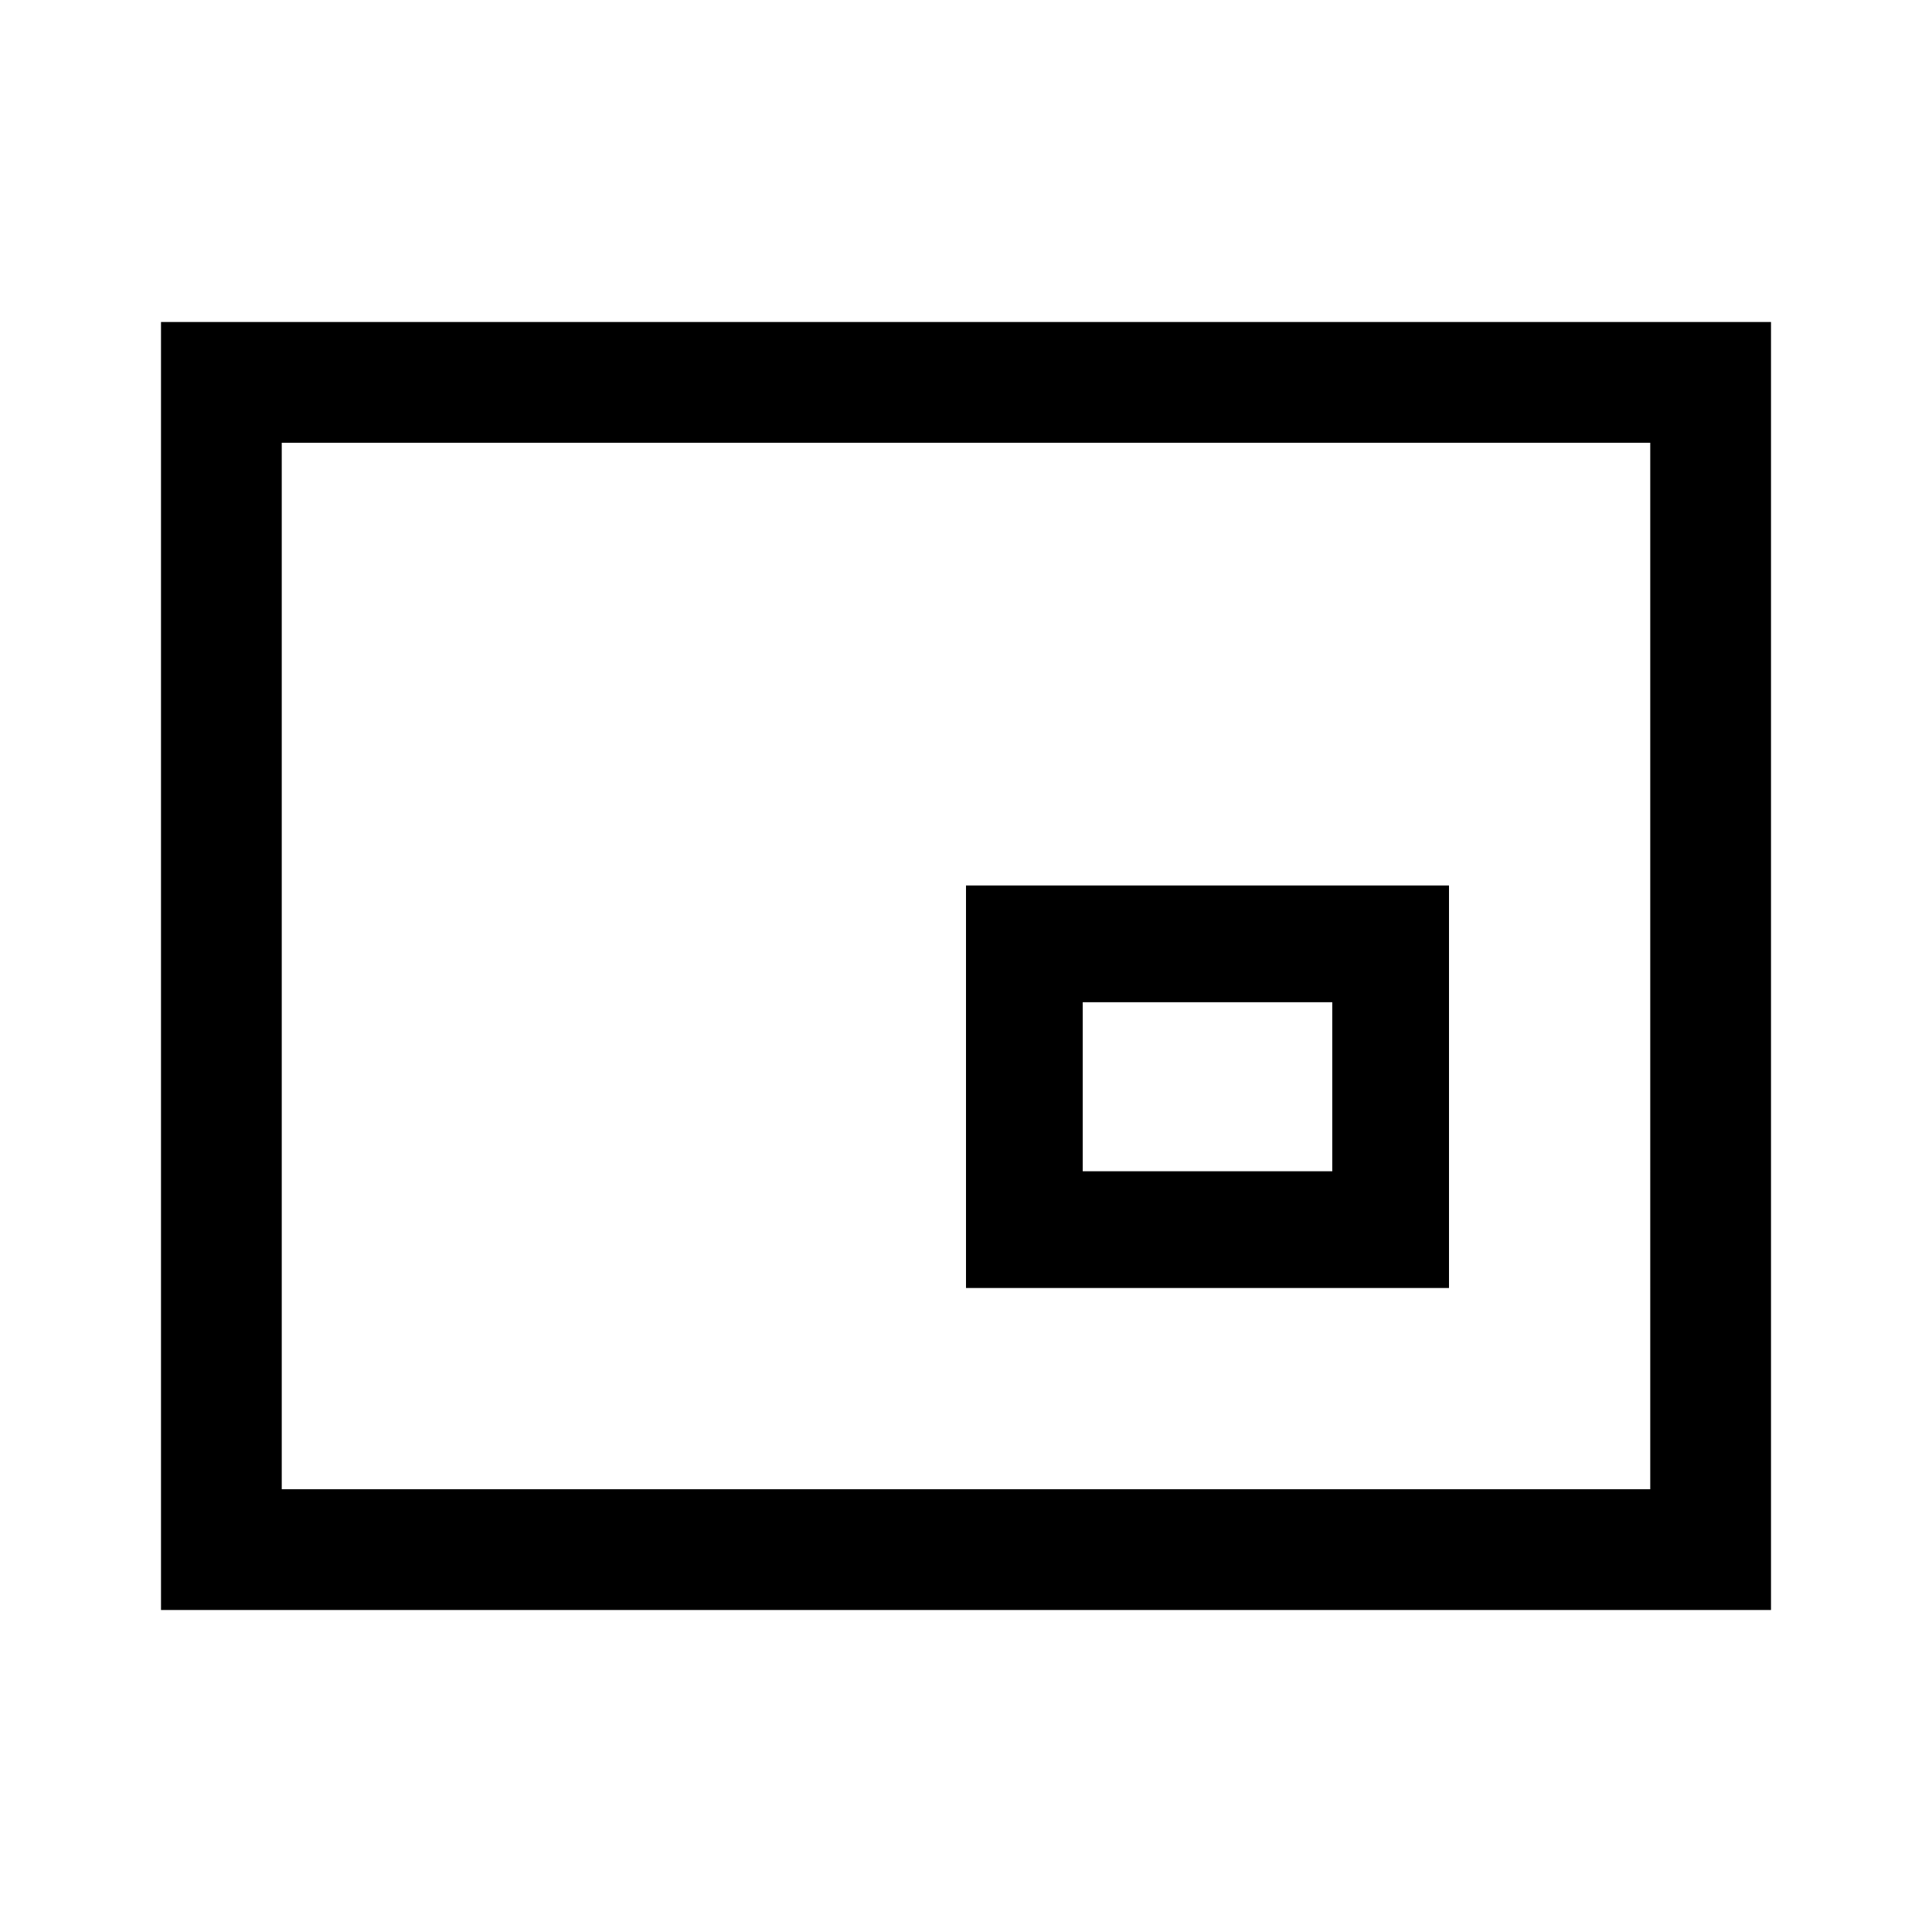 <svg xmlns="http://www.w3.org/2000/svg" viewBox="0 0 24 24"><title>iconoteka_picture_in_picture_m_s</title><g id="Clear_3" data-name="Clear 3"><path d="M18,11H12v5h6Zm-1.45,3.55h-3.1v-2.1h3.1ZM2,4V20H22V4ZM20.5,18.5H3.5V5.5h17Z"/></g></svg>